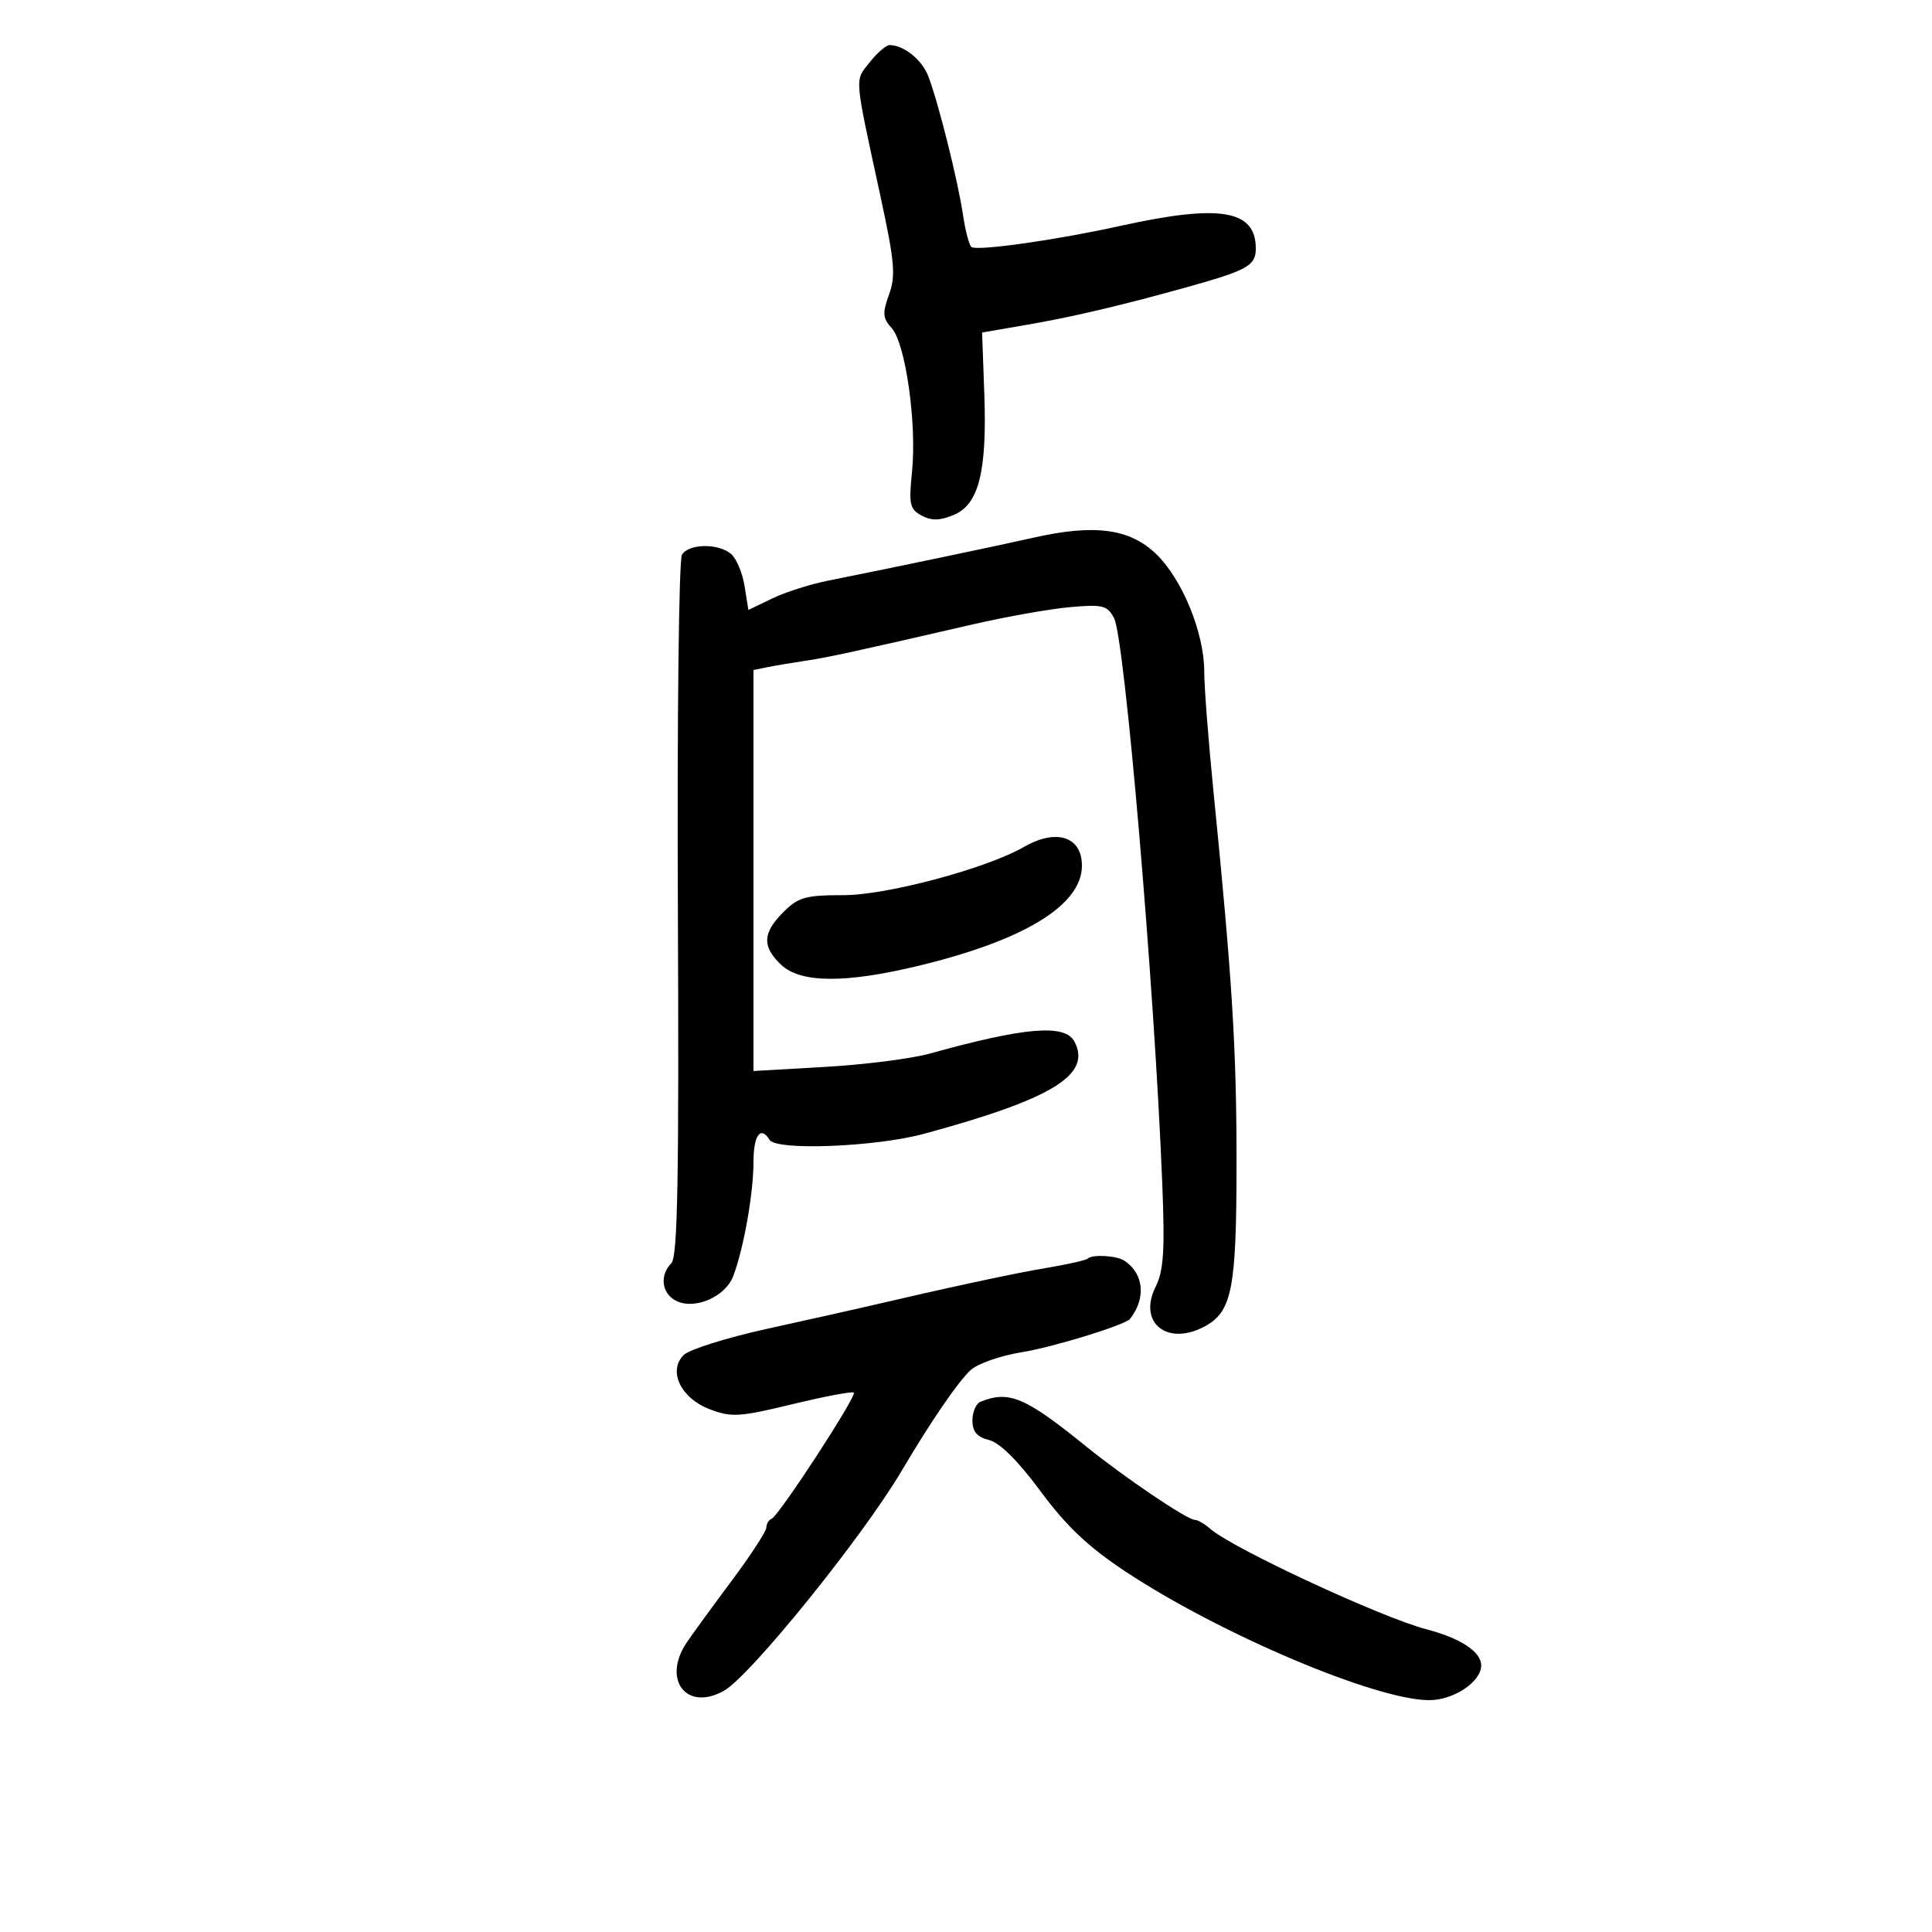 <svg xmlns="http://www.w3.org/2000/svg" width="300" height="300" viewBox="0 0 300 300" version="1.1">
	<path d="M 135.034 9.684 C 132.696 12.656, 132.598 11.438, 136.704 30.415 C 138.921 40.658, 139.110 42.807, 138.051 45.736 C 136.997 48.651, 137.058 49.407, 138.478 50.976 C 140.615 53.337, 142.376 65.807, 141.620 73.224 C 141.100 78.319, 141.264 79.071, 143.109 80.058 C 144.646 80.881, 145.931 80.857, 148.084 79.965 C 151.988 78.348, 153.278 73.239, 152.842 61.120 L 152.500 51.635 159.500 50.425 C 166.550 49.207, 173.860 47.492, 184 44.676 C 193.708 41.980, 195 41.266, 195 38.596 C 195 32.573, 189.459 31.650, 173.929 35.086 C 164.180 37.243, 151.977 38.982, 150.865 38.372 C 150.516 38.181, 149.913 35.907, 149.525 33.320 C 148.717 27.932, 145.674 15.787, 144.136 11.811 C 143.152 9.267, 140.325 7, 138.138 7 C 137.592 7, 136.195 8.208, 135.034 9.684 M 160.500 83.486 C 154.787 84.778, 139.234 88.032, 128.522 90.177 C 125.785 90.725, 121.894 91.971, 119.877 92.945 L 116.210 94.717 115.614 90.988 C 115.286 88.938, 114.337 86.695, 113.506 86.005 C 111.494 84.335, 106.992 84.406, 105.896 86.125 C 105.414 86.881, 105.127 111.663, 105.260 141.195 C 105.447 183.078, 105.225 195.167, 104.250 196.145 C 102.413 197.989, 102.727 200.784, 104.901 201.947 C 107.747 203.470, 112.597 201.429, 113.842 198.185 C 115.461 193.967, 117 185.326, 117 180.451 C 117 176.267, 118.105 174.742, 119.500 177 C 120.553 178.704, 135.976 178.095, 143.500 176.052 C 163.411 170.644, 169.540 166.890, 166.847 161.750 C 165.388 158.966, 159.215 159.475, 144.357 163.605 C 141.529 164.391, 134.216 165.321, 128.107 165.670 L 117 166.306 117 135.172 L 117 104.038 119.250 103.584 C 120.487 103.334, 123.075 102.899, 125 102.617 C 128.452 102.111, 132.317 101.271, 151 96.966 C 156.225 95.762, 163.044 94.551, 166.154 94.275 C 171.229 93.825, 171.929 93.999, 172.988 95.978 C 174.646 99.076, 179.241 152.898, 180.469 183.603 C 180.893 194.216, 180.698 197.298, 179.442 199.817 C 176.661 205.390, 181.234 209.086, 187.055 205.970 C 191.300 203.699, 192 200.145, 192.008 180.800 C 192.016 162.876, 191.357 152.198, 188.437 123 C 187.640 115.025, 186.990 106.604, 186.994 104.288 C 187.003 98.320, 183.598 89.972, 179.559 86.057 C 175.453 82.078, 169.990 81.341, 160.500 83.486 M 159 131.510 C 153.174 134.863, 137.708 139, 130.999 139 C 125.065 139, 123.962 139.311, 121.636 141.636 C 118.392 144.881, 118.308 147.001, 121.314 149.826 C 124.341 152.669, 131.285 152.711, 142.687 149.955 C 159.107 145.985, 168 140.528, 168 134.420 C 168 129.897, 164.031 128.614, 159 131.510 M 168.891 195.442 C 168.648 195.685, 165.761 196.335, 162.475 196.886 C 157.336 197.748, 147.393 199.887, 134 203.013 C 132.075 203.462, 125.376 204.958, 119.114 206.337 C 112.851 207.716, 107.024 209.547, 106.165 210.406 C 103.679 212.893, 105.718 217.119, 110.231 218.837 C 113.578 220.111, 114.833 220.033, 123.054 218.041 C 128.066 216.827, 132.352 216.019, 132.580 216.246 C 133.087 216.753, 120.957 235.368, 119.817 235.833 C 119.368 236.017, 119 236.632, 119 237.201 C 119 237.770, 116.607 241.445, 113.683 245.368 C 110.759 249.290, 107.609 253.613, 106.683 254.973 C 102.729 260.781, 106.567 265.833, 112.429 262.534 C 116.495 260.245, 133.865 238.756, 139.939 228.500 C 144.638 220.565, 148.819 214.466, 150.757 212.716 C 151.844 211.735, 155.380 210.503, 158.616 209.978 C 163.586 209.172, 174.739 205.741, 175.479 204.790 C 177.989 201.566, 177.621 197.782, 174.600 195.765 C 173.390 194.957, 169.591 194.742, 168.891 195.442 M 152.250 217.662 C 151.563 217.940, 151 219.246, 151 220.564 C 151 222.310, 151.704 223.139, 153.590 223.612 C 155.256 224.030, 158.107 226.868, 161.584 231.570 C 165.600 237.001, 168.979 240.196, 174.744 244.013 C 189.448 253.748, 213.648 264, 221.925 264 C 225.727 264, 230 261.151, 230 258.616 C 230 256.487, 226.830 254.391, 221.500 252.995 C 214.447 251.148, 191.375 240.424, 187.921 237.388 C 187.053 236.625, 185.975 236, 185.525 236 C 184.342 236, 174.553 229.383, 168.606 224.564 C 159.195 216.937, 156.679 215.875, 152.250 217.662" stroke="none" fill="black" fill-rule="evenodd"/>
</svg>